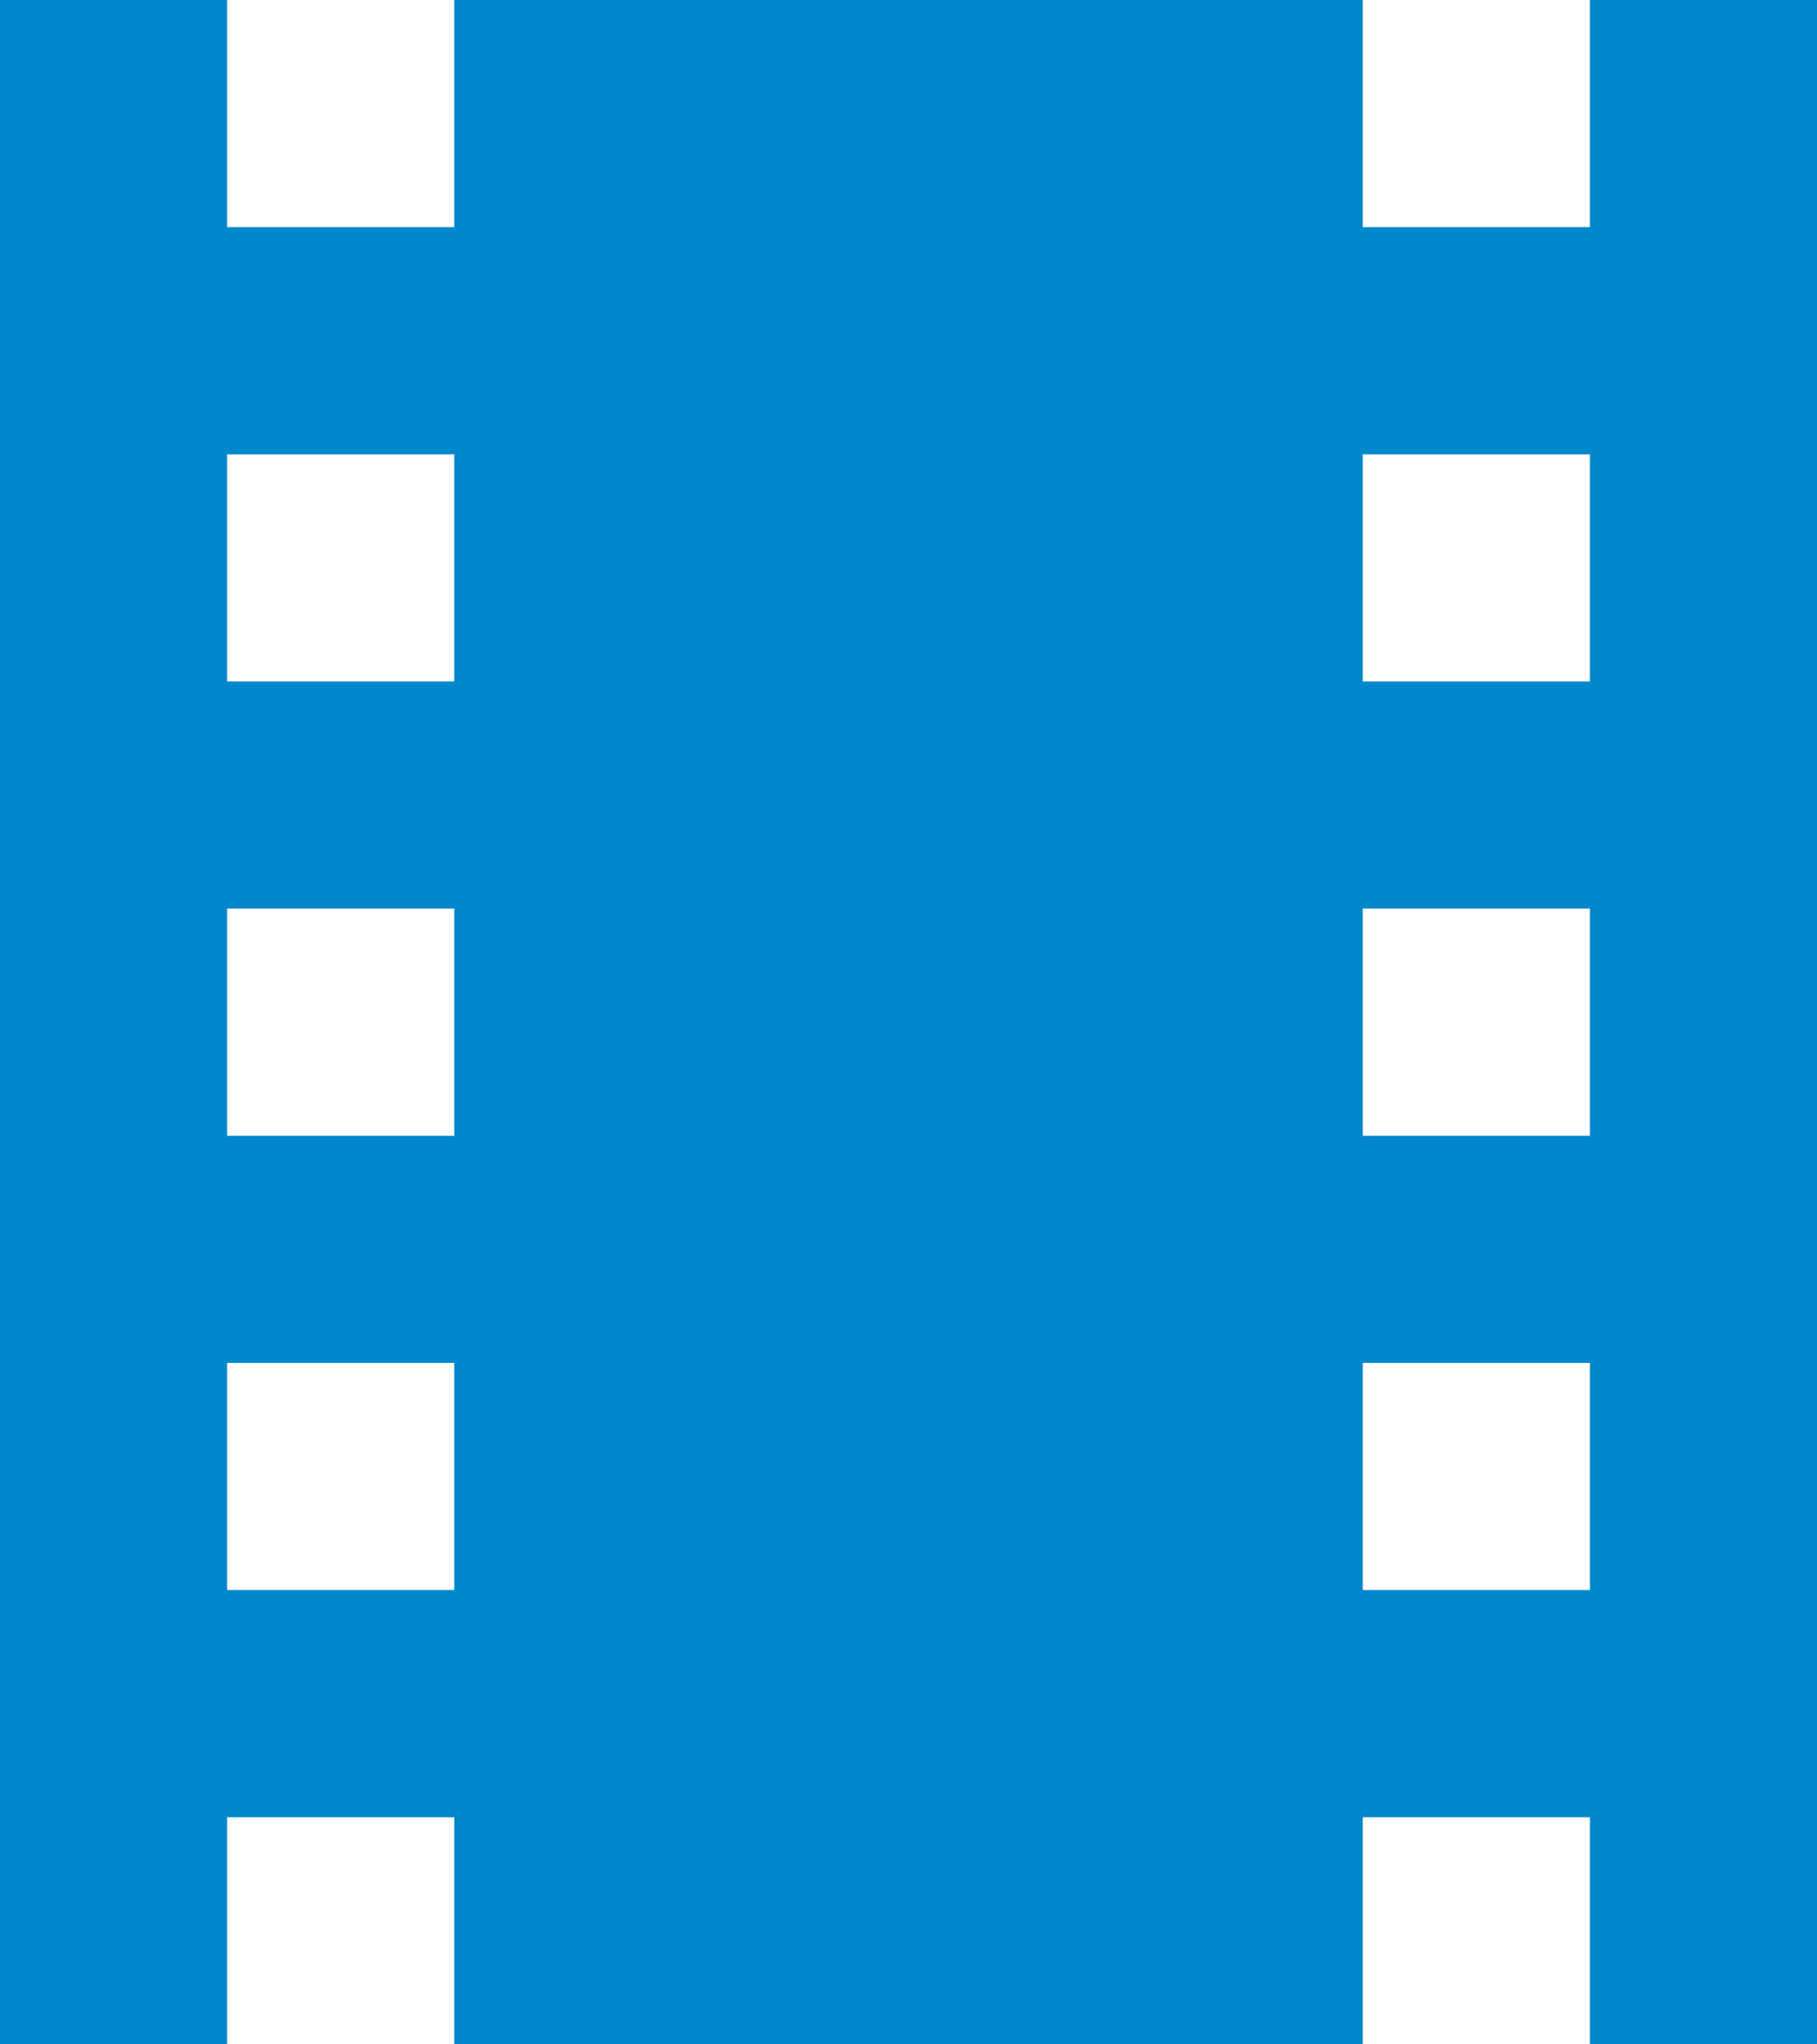 <svg xmlns="http://www.w3.org/2000/svg" xmlns:svg="http://www.w3.org/2000/svg" id="svg12" width="16" height="18" version="1.1" viewBox="0 0 16 18"><title id="title2"/><desc id="desc4"/><g id="Page-1" fill="none" fill-rule="evenodd" stroke="none" stroke-width="1"><g id="Core" fill="#000" transform="translate(-214, -465)"><g id="theaters" transform="translate(214, 465)"><path style="fill:#08c;fill-opacity:1" id="Shape" d="M14,0 L14,2 L12,2 L12,0 L4,0 L4,2 L2,2 L2,0 L0,0 L0,18 L2,18 L2,16 L4,16 L4,18 L12,18 L12,16 L14,16 L14,18 L16,18 L16,0 L14,0 L14,0 Z M4,14 L2,14 L2,12 L4,12 L4,14 L4,14 Z M4,10 L2,10 L2,8 L4,8 L4,10 L4,10 Z M4,6 L2,6 L2,4 L4,4 L4,6 L4,6 Z M14,14 L12,14 L12,12 L14,12 L14,14 L14,14 Z M14,10 L12,10 L12,8 L14,8 L14,10 L14,10 Z M14,6 L12,6 L12,4 L14,4 L14,6 L14,6 Z"/></g></g></g></svg>